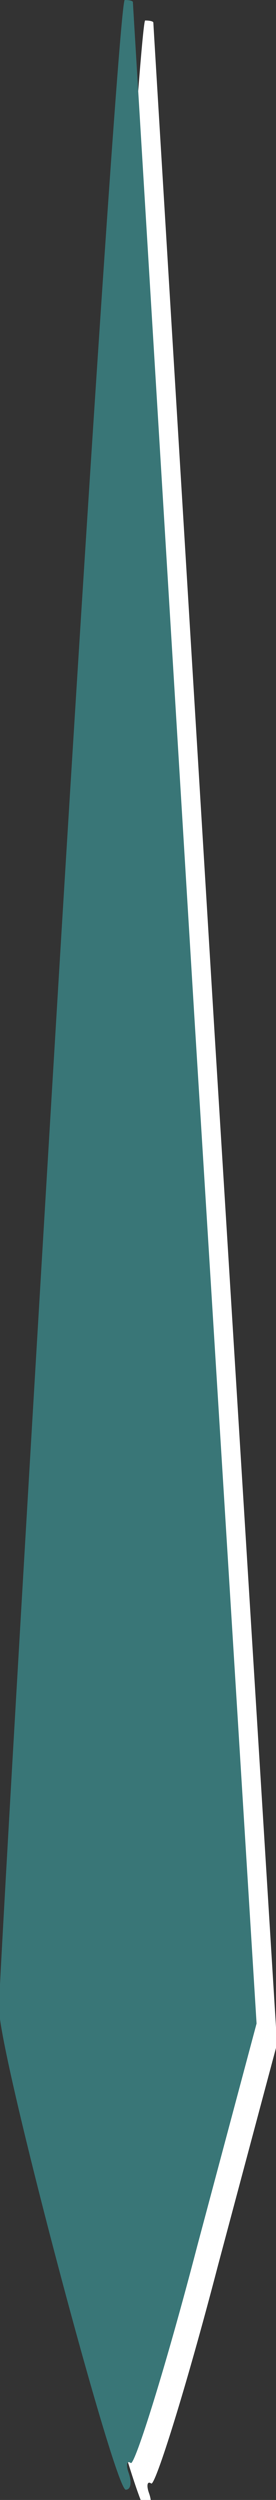 <svg version="1.0" xmlns="http://www.w3.org/2000/svg" width="27pt" height="244pt" viewBox="0 0 27 244" preserveAspectRatio="xMidYMid meet"><rect x="0" y="0" width="27" height="244" fill="#333333" stroke="none"/><g transform="translate(0,244) scale(0.1,-0.1)" fill="#397677" stroke="none"><path d="M77 1458 c-32 -530 -58 -979 -58 -998 0 -45 113 -470 124 -470 5 0 6 7 3 16 -3 8 -2 13 2 10 4 -2 34 93 65 212 l58 217 -61 985 c-33 542 -60 986 -60 988 0 1 -3 2 -8 2 -4 0 -33 -433 -65 -962z" fill="#fff"/><path d="M57 1478 c-32 -530 -58 -979 -58 -998 0 -45 113 -470 124 -470 5 0 6 7 3 16 -3 8 -2 13 2 10 4 -2 34 93 65 212 l58 217 -61 985 c-33 542 -60 986 -60 988 0 1 -3 2 -8 2 -4 0 -33 -433 -65 -962z"/></g></svg>
